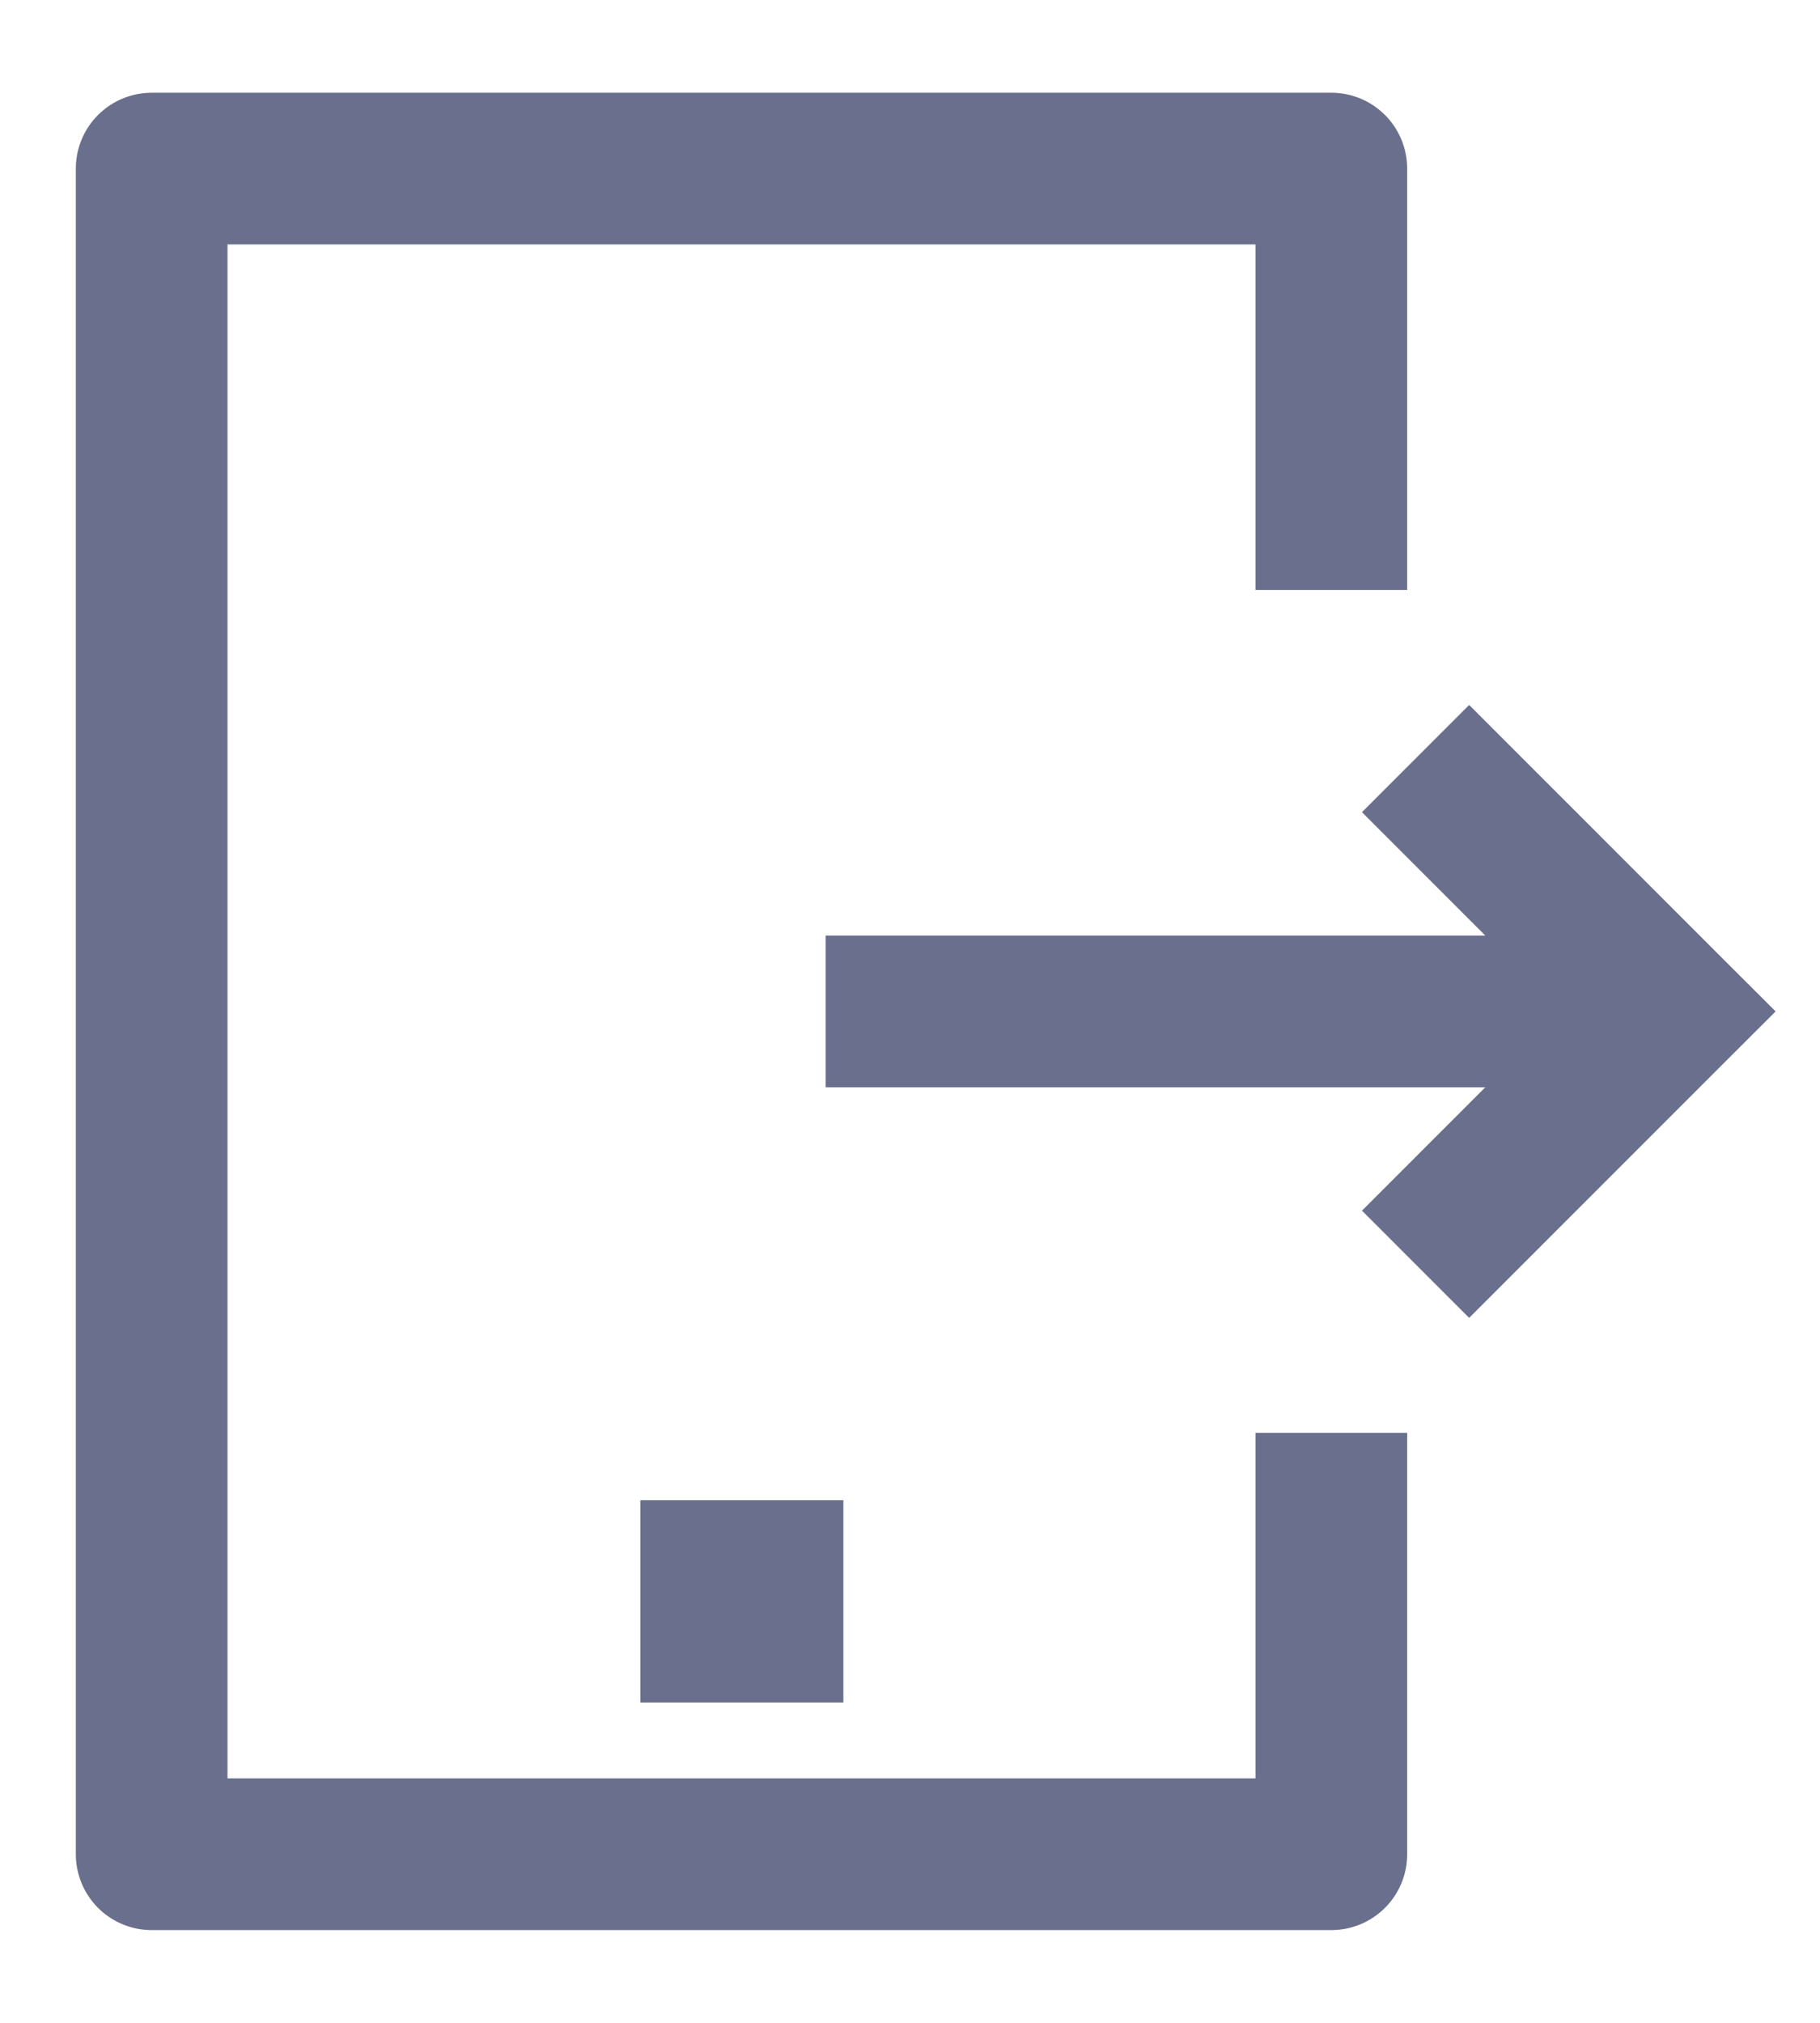 <svg width="18" height="20" viewBox="0 0 18 20" fill="none" xmlns="http://www.w3.org/2000/svg">
<path d="M13.167 5.833V1.667H1.5V18.333H13.167V14.167" stroke="#696F8C" stroke-width="1.5" stroke-linejoin="round"/>
<path d="M7.333 15.833H7.341" stroke="#696F8C" stroke-width="2" stroke-linecap="square" stroke-linejoin="round"/>
<path d="M16.5 10L17.03 10.53L17.561 10L17.03 9.47L16.5 10ZM14.53 13.03L17.03 10.53L15.97 9.47L13.47 11.97L14.53 13.03ZM17.03 9.47L14.53 6.97L13.47 8.03L15.97 10.53L17.03 9.47ZM16.5 9.25L8.166 9.25L8.166 10.75L16.5 10.75L16.5 9.25Z" fill="#696F8C"/>
</svg>
